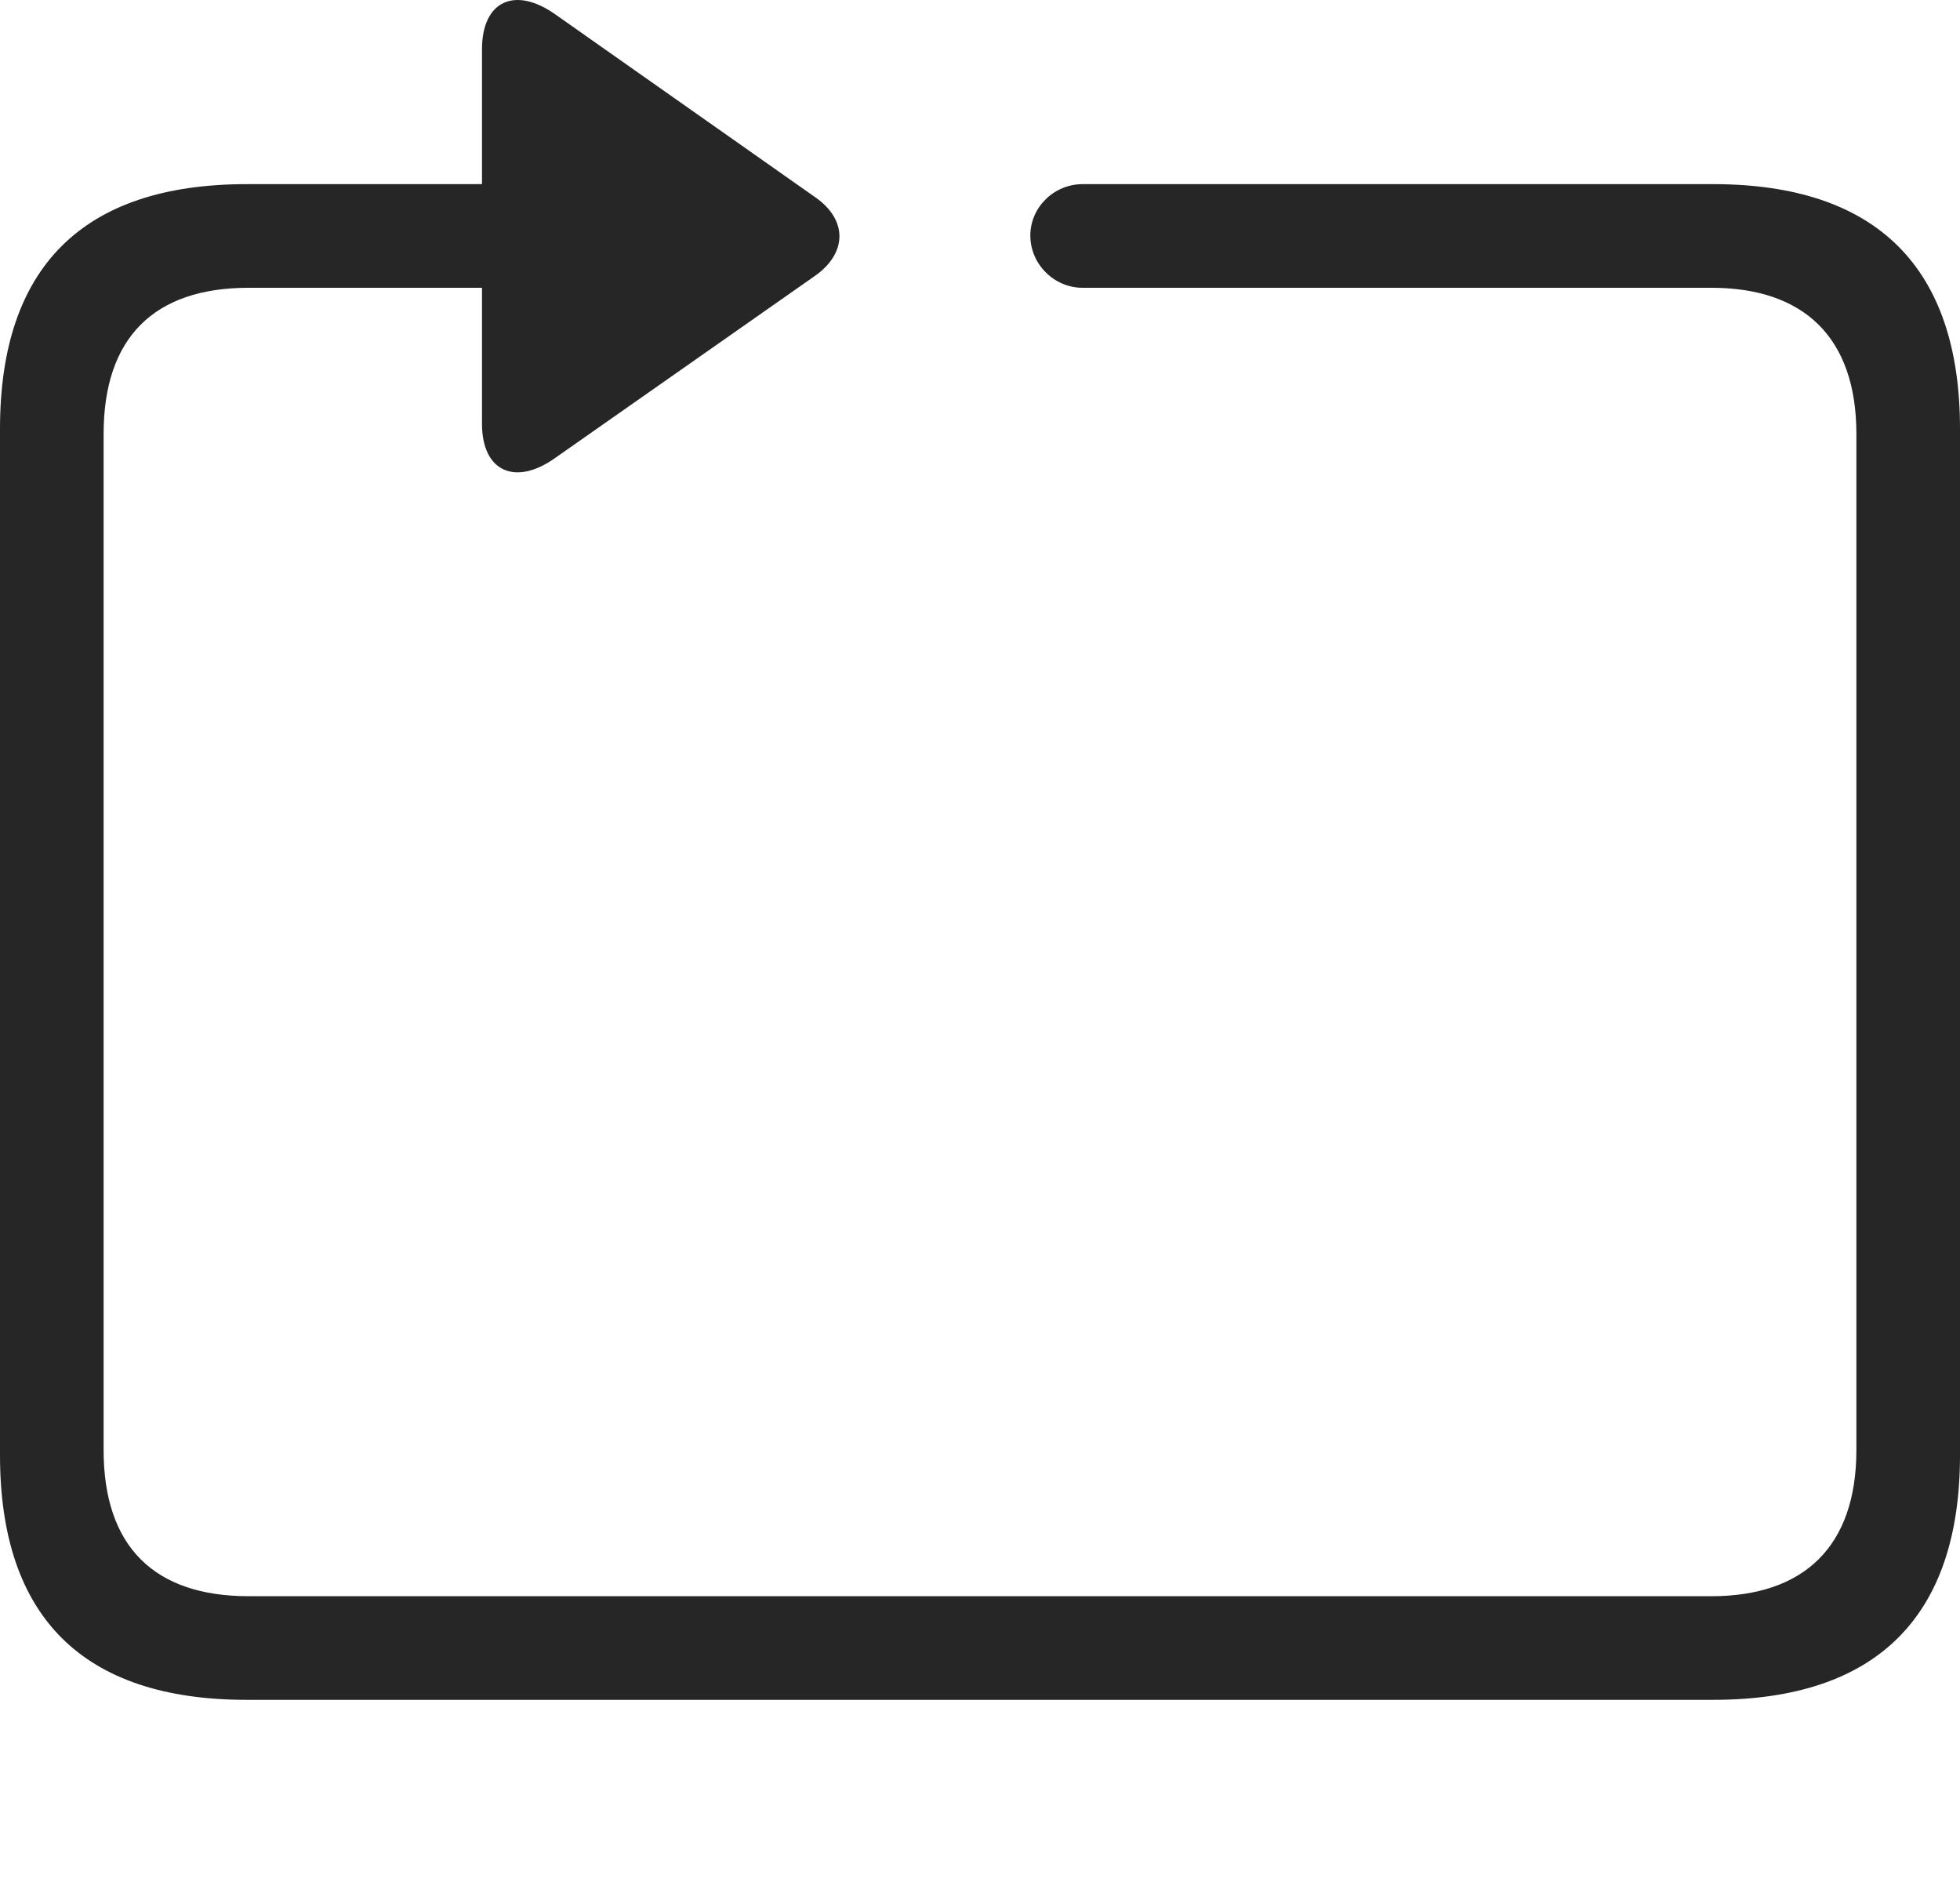 <?xml version="1.0" encoding="UTF-8"?>
<!--Generator: Apple Native CoreSVG 232.5-->
<!DOCTYPE svg
PUBLIC "-//W3C//DTD SVG 1.1//EN"
       "http://www.w3.org/Graphics/SVG/1.1/DTD/svg11.dtd">
<svg version="1.1" xmlns="http://www.w3.org/2000/svg" xmlns:xlink="http://www.w3.org/1999/xlink" width="114.35" height="109.764">
 <g>
  <rect height="109.764" opacity="0" width="114.35" x="0" y="0"/>
  <path d="M0 84.877C0 94.348 4.87 99.151 14.394 99.151L99.941 99.151C109.514 99.151 114.35 94.269 114.35 84.877L114.35 25.015C114.35 15.623 109.514 10.741 99.941 10.741L63.158 10.741C61.494 10.741 60.111 12.091 60.111 13.739C60.111 15.403 61.494 16.786 63.158 16.786L99.843 16.786C105.237 16.786 108.305 19.677 108.305 25.315L108.305 84.577C108.305 90.215 105.237 93.106 99.843 93.106L14.506 93.106C9.003 93.106 6.045 90.215 6.045 84.577L6.045 25.315C6.045 19.677 9.003 16.786 14.506 16.786L28.12 16.786L28.12 24.709C28.12 27.525 30.073 28.347 32.365 26.73L47.563 16.08C49.427 14.76 49.461 12.825 47.563 11.505L32.399 0.84C30.073-0.811 28.12 0.026 28.12 2.876L28.12 10.741L14.394 10.741C4.87 10.741 0 15.544 0 25.015Z" fill="#000000" fill-opacity="0.85"/>
 </g>
</svg>
